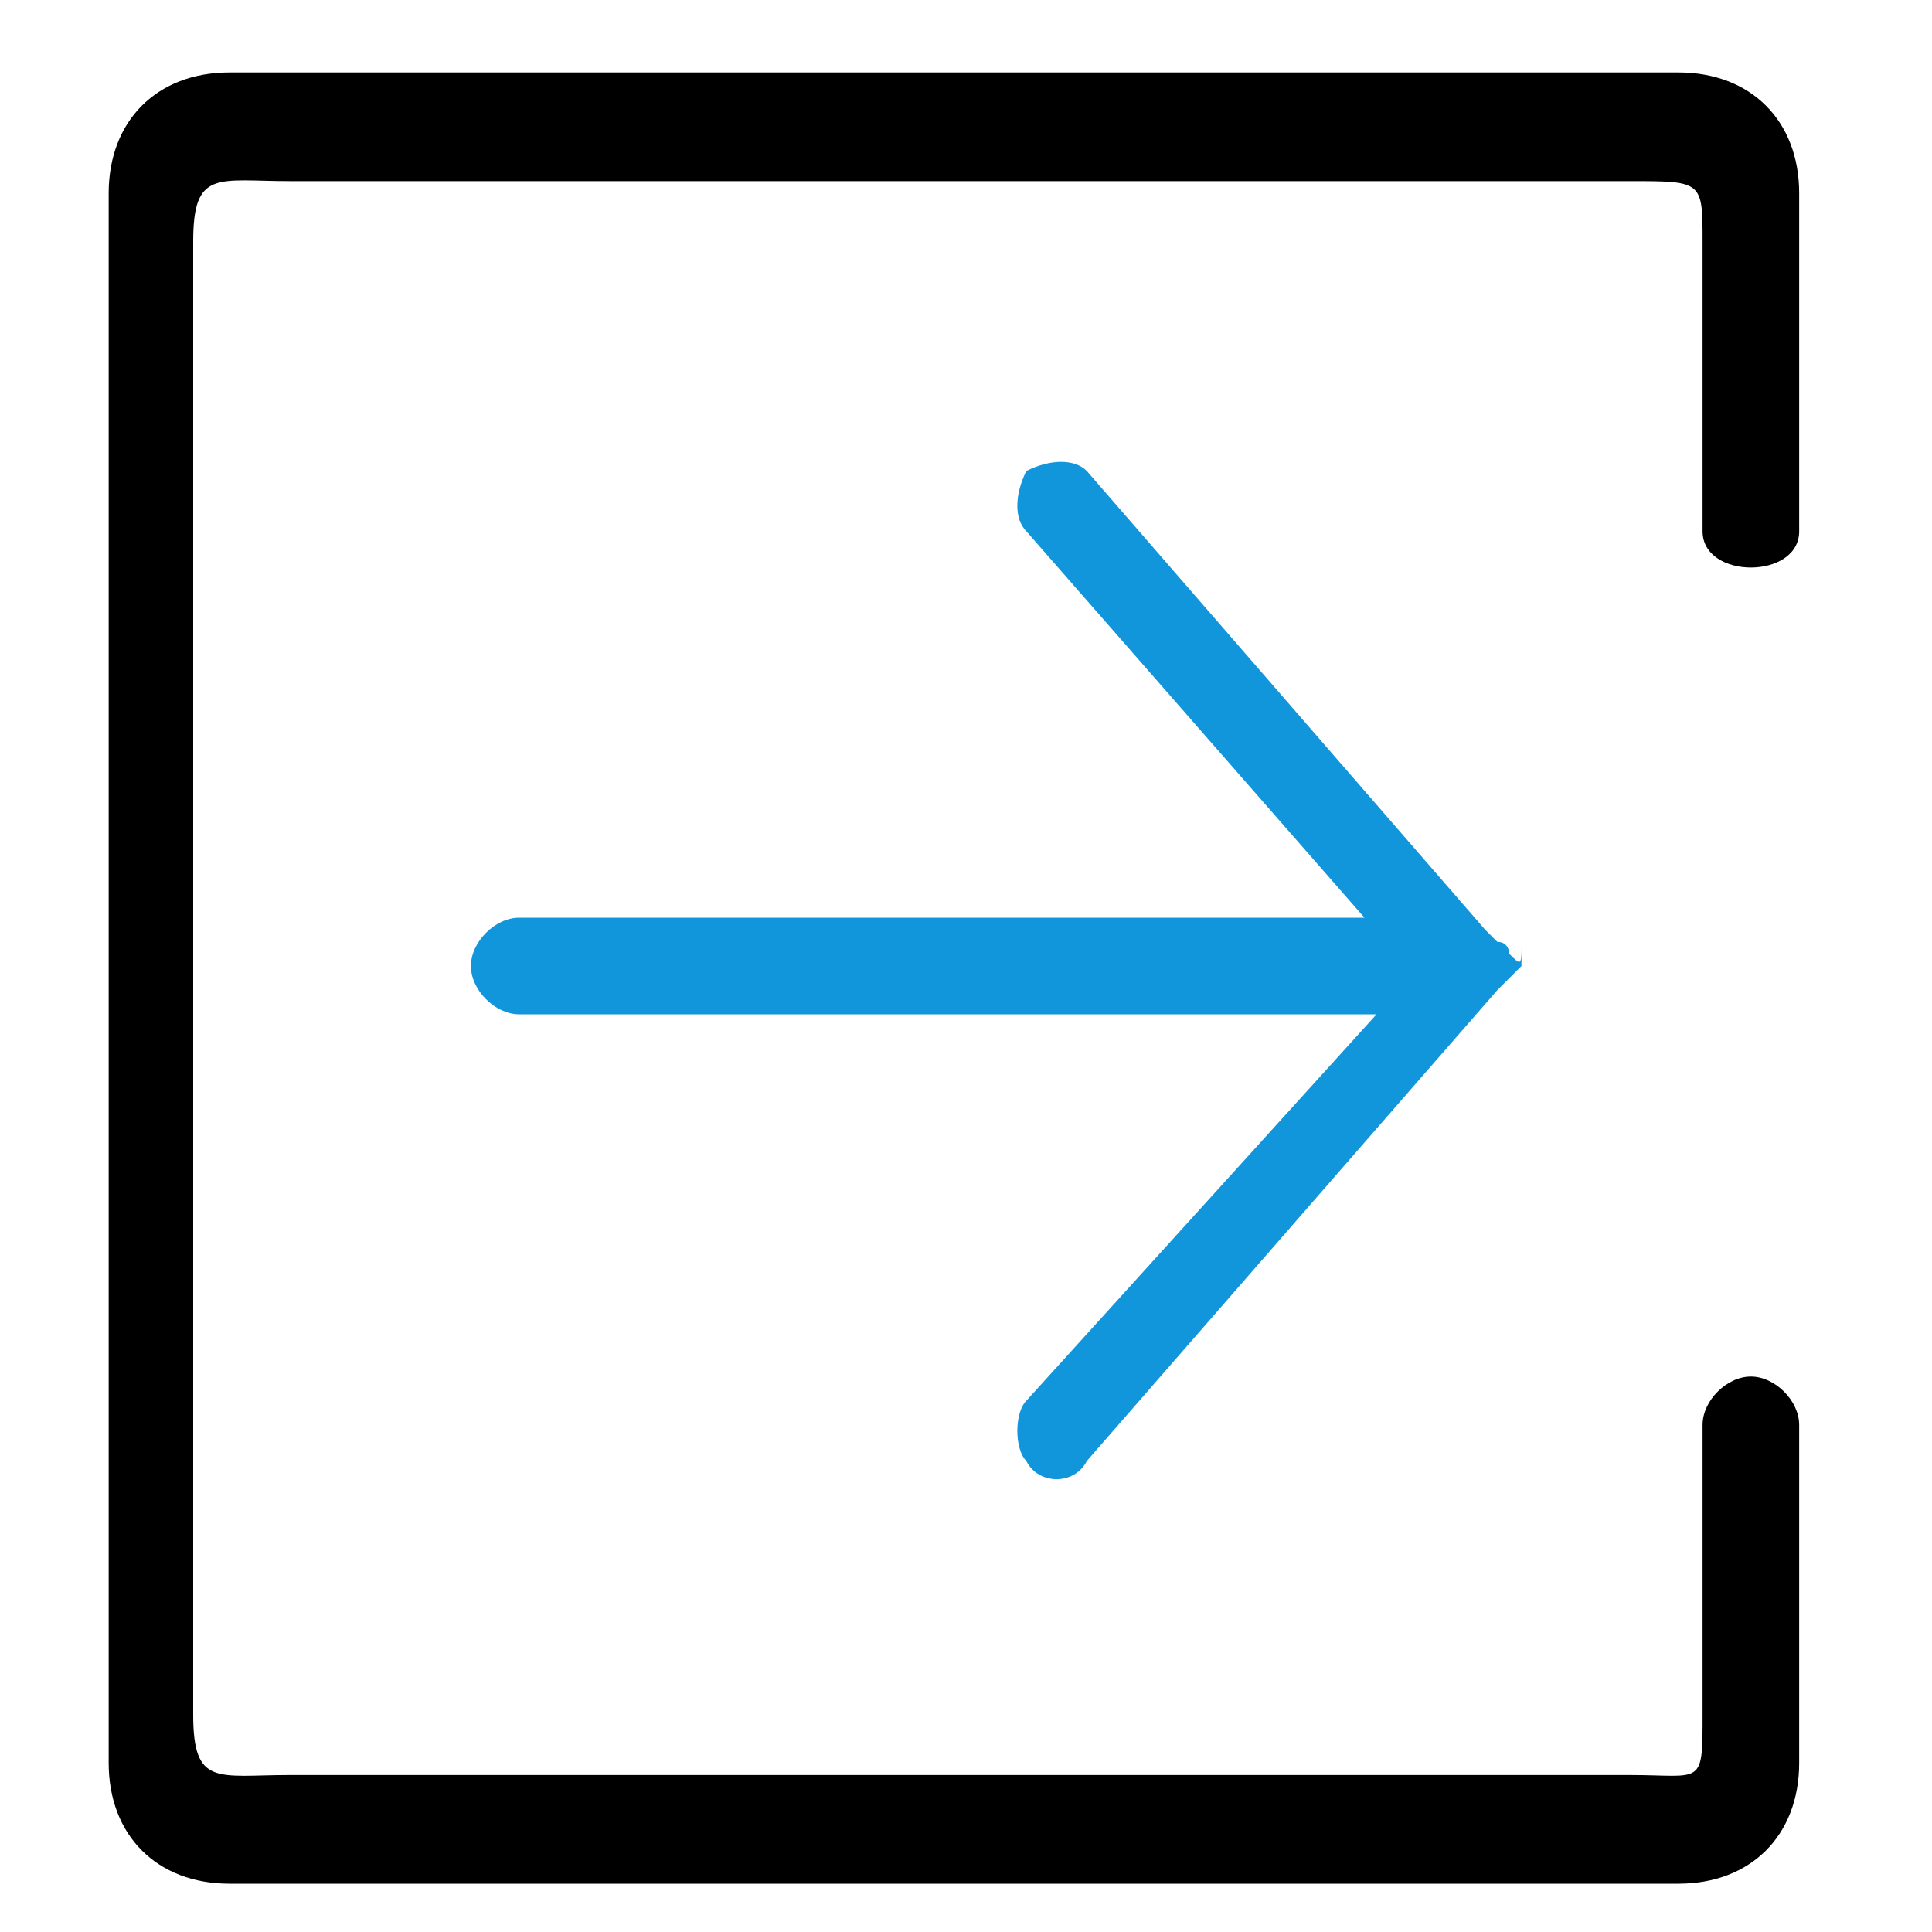 <?xml version="1.0" encoding="utf-8"?>
<!-- Generator: Adobe Illustrator 25.3.1, SVG Export Plug-In . SVG Version: 6.00 Build 0)  -->
<svg version="1.1" id="图层_1" xmlns="http://www.w3.org/2000/svg" xmlns:xlink="http://www.w3.org/1999/xlink" x="0px" y="0px"
	 viewBox="0 0 16 16" style="enable-background:new 0 0 16 16;" xml:space="preserve">
<path d="M12.5,7.9c0,0,0-0.1-0.1-0.1c0,0,0,0-0.1-0.1L9,3.9c-0.1-0.1-0.3-0.1-0.5,0c-0.1,0.2-0.1,0.4,0,0.5l2.8,3.2H4.3
	c-0.2,0-0.4,0.2-0.4,0.4c0,0.2,0.2,0.4,0.4,0.4h7.1l-2.9,3.2c-0.1,0.1-0.1,0.4,0,0.5c0.1,0.2,0.4,0.2,0.5,0l3.4-3.9c0,0,0,0,0.1-0.1
	c0,0,0.1-0.1,0.1-0.1c0,0,0-0.1,0-0.2v0C12.6,8,12.6,8,12.5,7.9L12.5,7.9z"  fill="#1296db"/>
<path d="M14.5,11.4c-0.2,0-0.4,0.2-0.4,0.4v2.4c0,0.6,0,0.5-0.6,0.5l-11.1,0c-0.6,0-0.8,0.1-0.8-0.5V2c0-0.6,0.2-0.5,0.8-0.5h11.1
	c0.6,0,0.6,0,0.6,0.5v2.4h0c0,0.2,0.2,0.3,0.4,0.3c0.2,0,0.4-0.1,0.4-0.3h0V1.6c0-0.6-0.4-1-1-1l-12,0c-0.6,0-1,0.4-1,1l0,13
	c0,0.6,0.4,1,1,1h12c0.6,0,1-0.4,1-1l0-2.8C14.9,11.6,14.7,11.4,14.5,11.4L14.5,11.4z" />
</svg>
